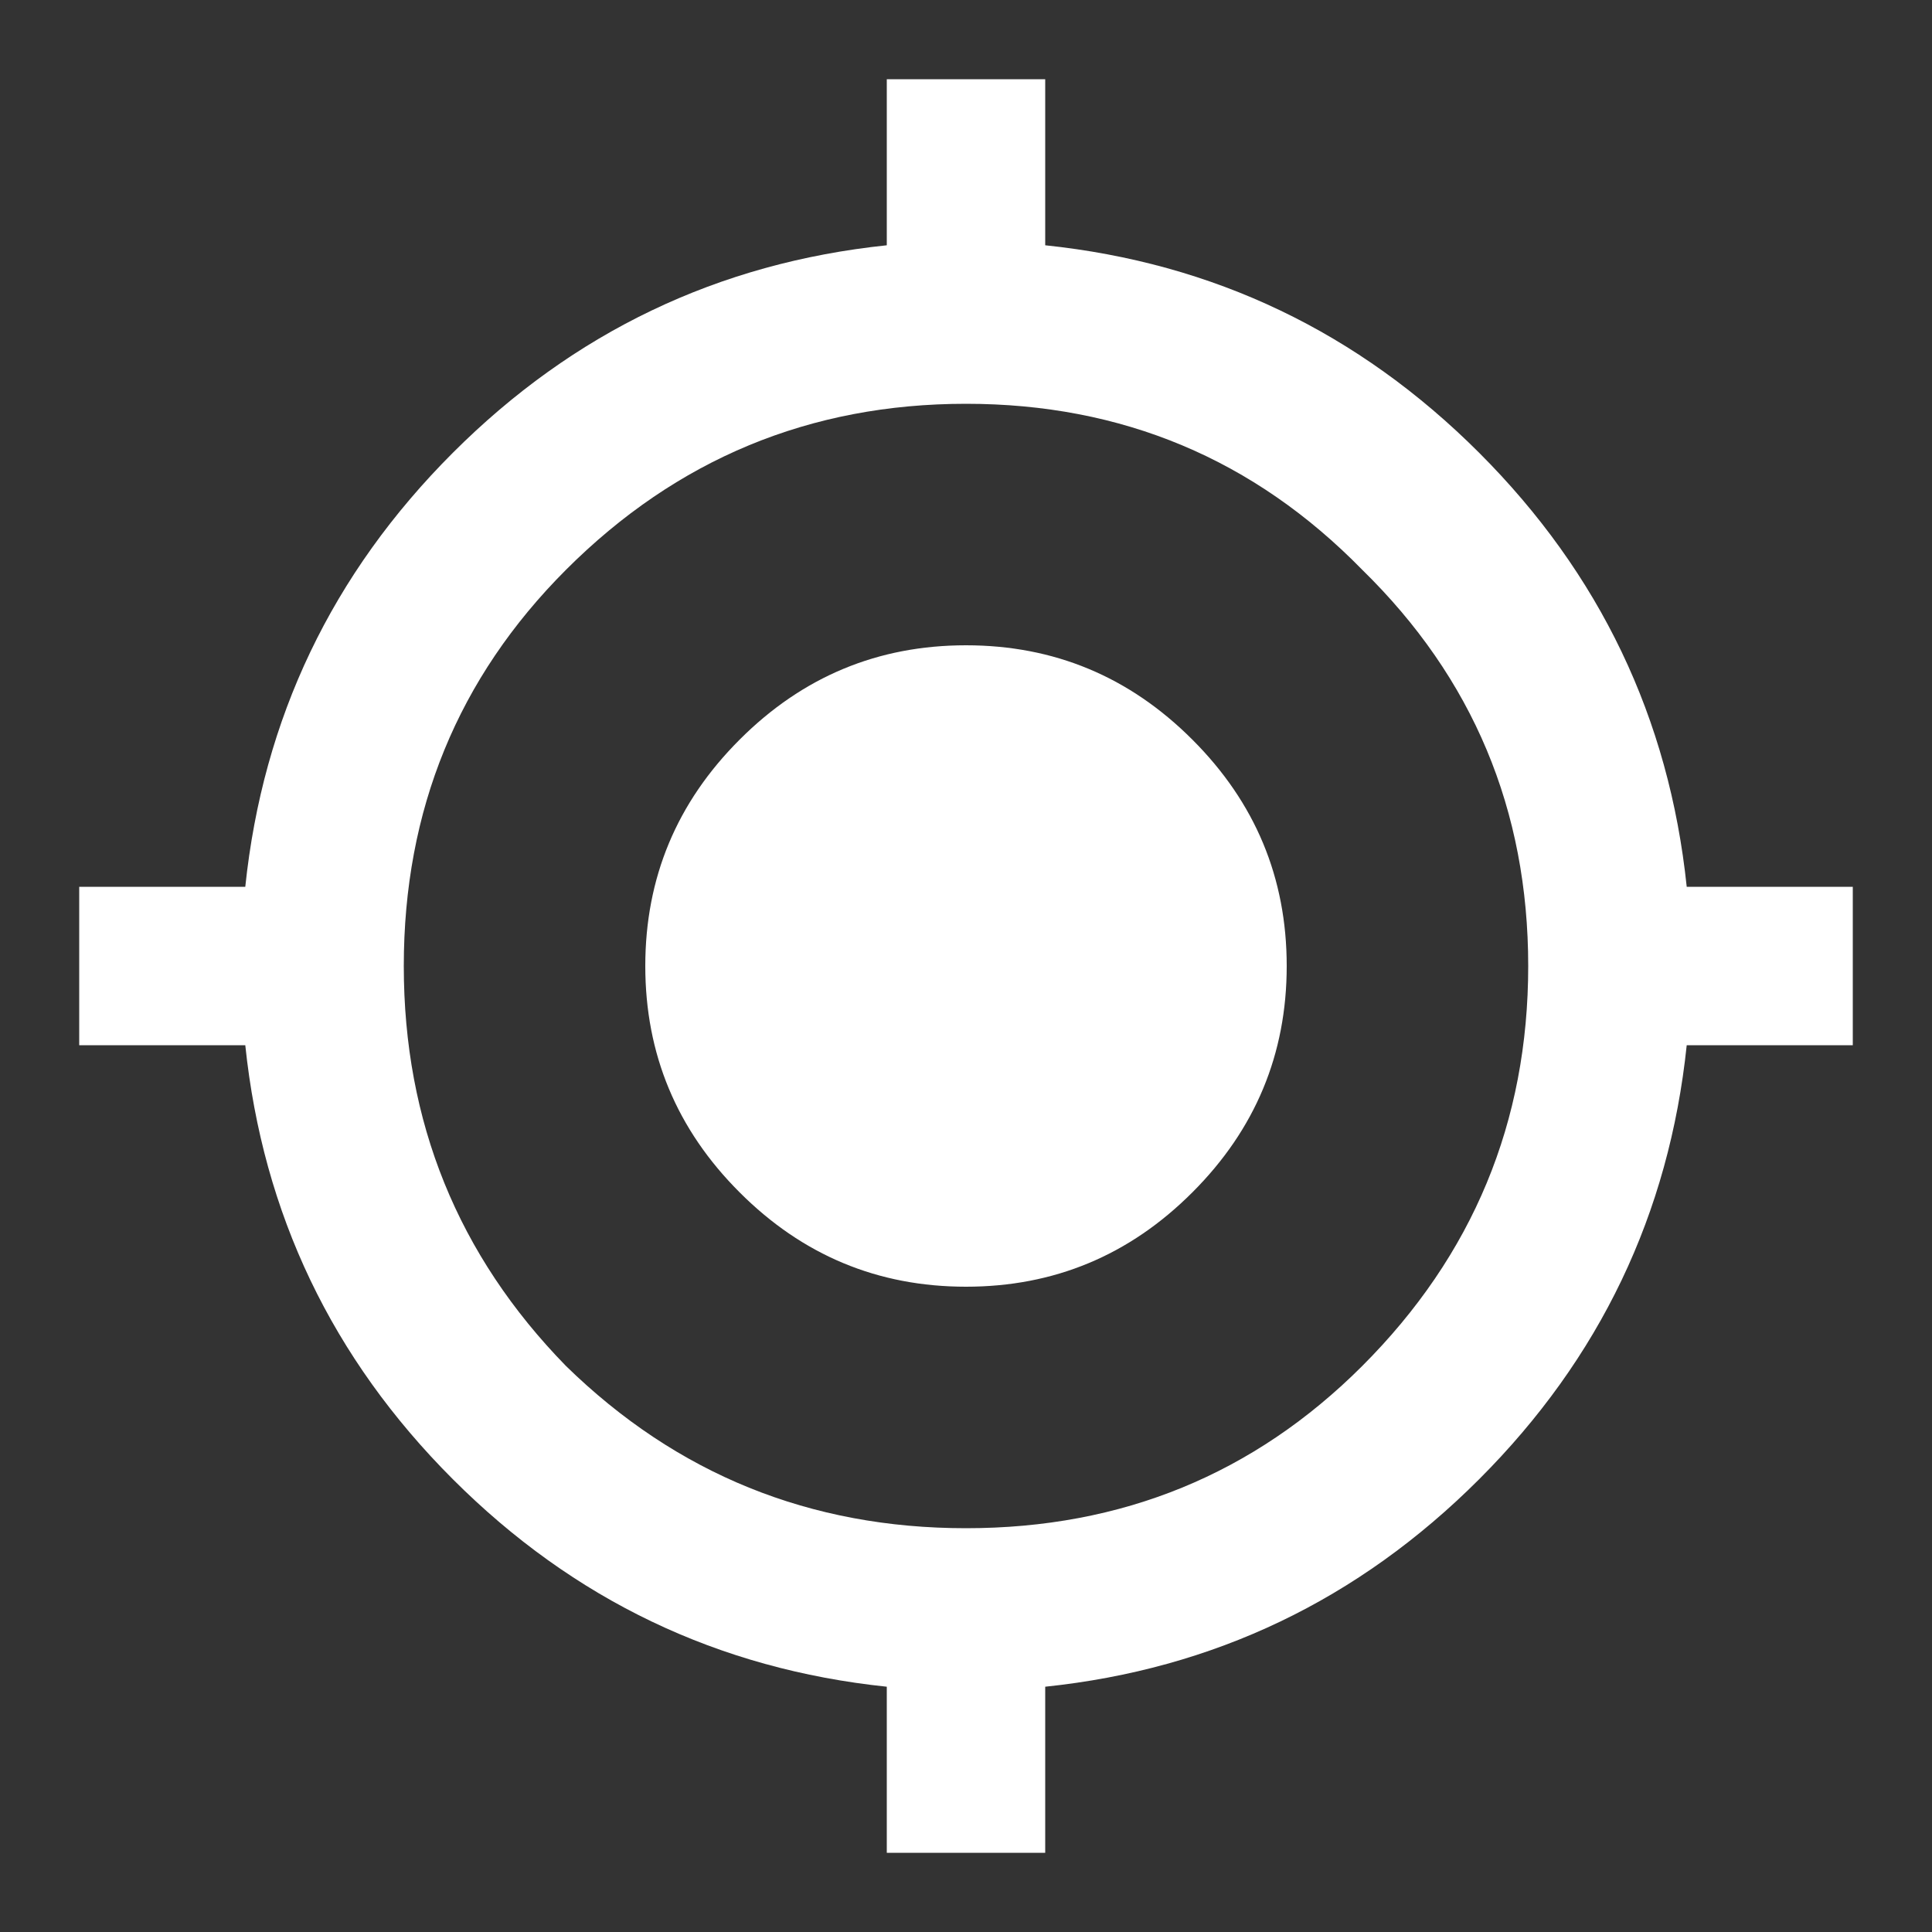 <svg width="24" height="24" viewBox="0 0 24 24" fill="none" xmlns="http://www.w3.org/2000/svg">
<rect x="0" y="0" width="24" height="24" fill="#333333" stroke="none"/>
<path d="M7.031 16.969C8.406 18.312 10.062 18.984 12 18.984C13.938 18.984 15.578 18.312 16.922 16.969C18.297 15.594 18.984 13.938 18.984 12C18.984 10.062 18.297 8.422 16.922 7.078C15.578 5.703 13.938 5.016 12 5.016C10.062 5.016 8.406 5.703 7.031 7.078C5.688 8.422 5.016 10.062 5.016 12C5.016 13.938 5.688 15.594 7.031 16.969ZM20.953 11.016H23.016V12.984H20.953C20.734 15.078 19.875 16.875 18.375 18.375C16.875 19.875 15.078 20.734 12.984 20.953V23.016H11.016V20.953C8.922 20.734 7.125 19.875 5.625 18.375C4.125 16.875 3.266 15.078 3.047 12.984H0.984V11.016H3.047C3.266 8.922 4.125 7.125 5.625 5.625C7.125 4.125 8.922 3.266 11.016 3.047V0.984H12.984V3.047C15.078 3.266 16.875 4.125 18.375 5.625C19.875 7.125 20.734 8.922 20.953 11.016ZM9.188 9.188C9.969 8.406 10.906 8.016 12 8.016C13.094 8.016 14.031 8.406 14.812 9.188C15.594 9.969 15.984 10.906 15.984 12C15.984 13.094 15.594 14.031 14.812 14.812C14.031 15.594 13.094 15.984 12 15.984C10.906 15.984 9.969 15.594 9.188 14.812C8.406 14.031 8.016 13.094 8.016 12C8.016 10.906 8.406 9.969 9.188 9.188Z" fill="white"/>
</svg>

